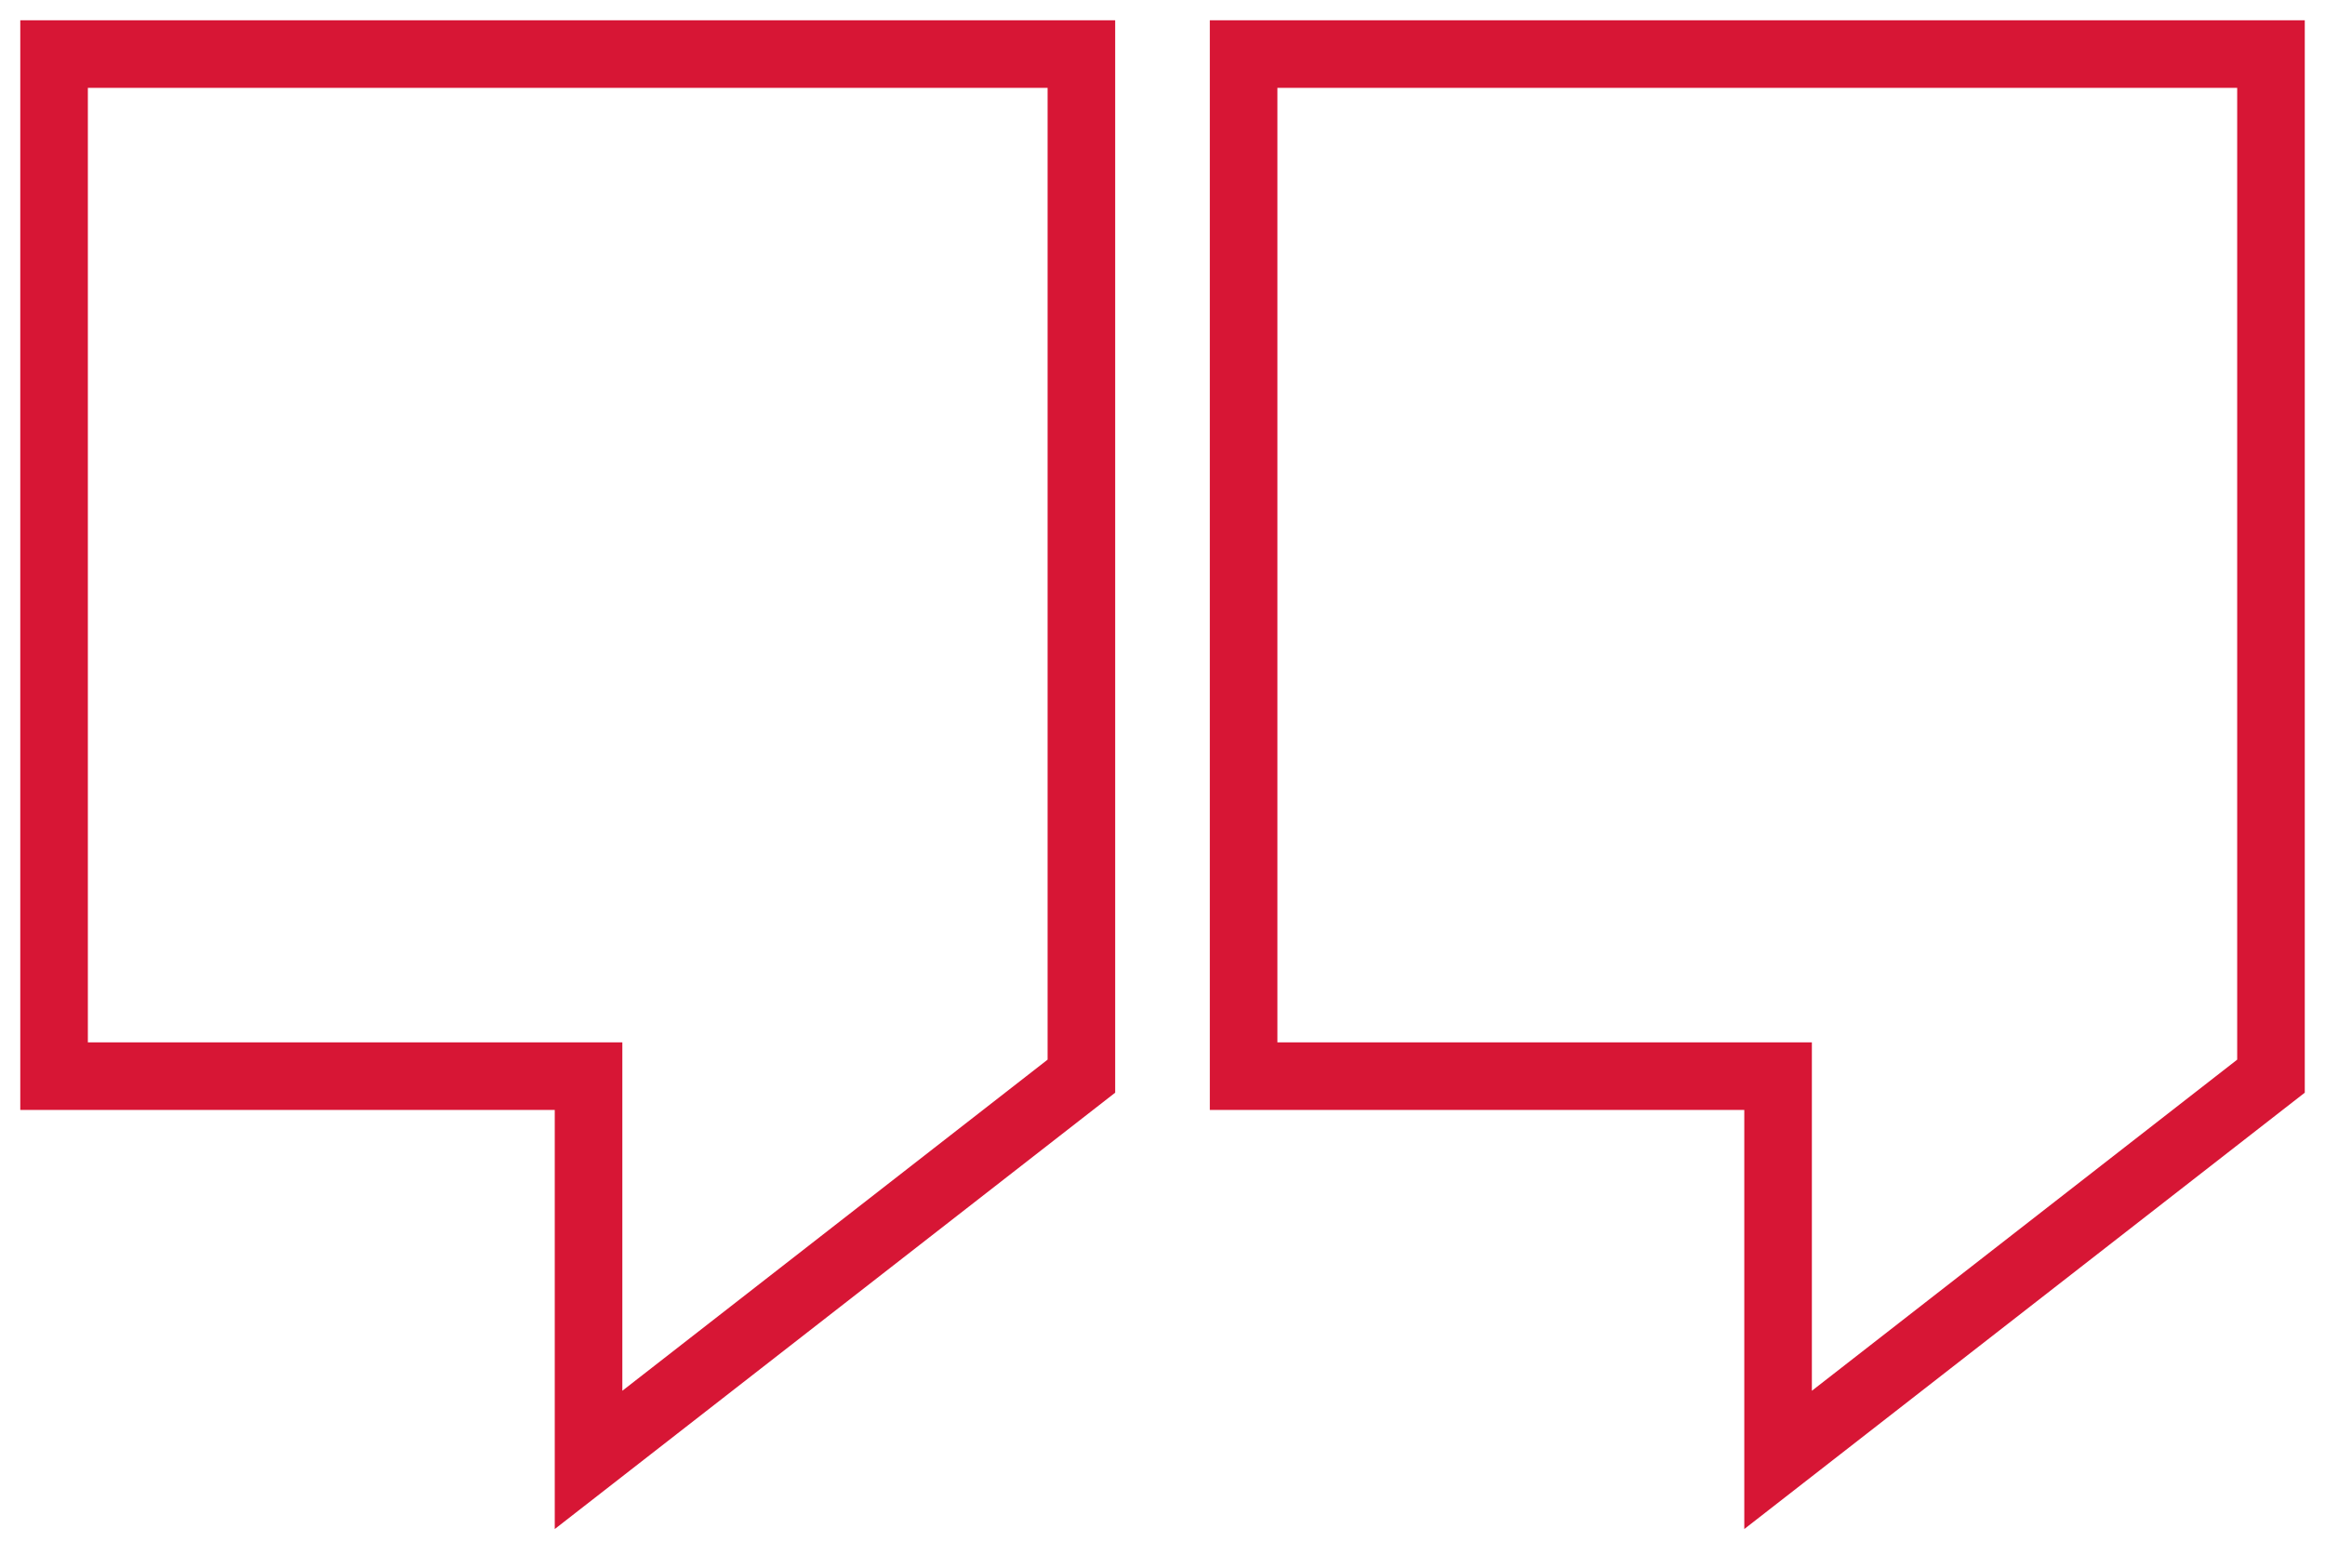 <svg width="43" height="29" viewBox="0 0 43 29" fill="none" xmlns="http://www.w3.org/2000/svg">
<path d="M1 1H20V19.903L10.885 27V19.903H1V1Z" stroke="#D71635" stroke-width="1.25"/>
<path d="M23 1H42.001V19.903L32.885 27V19.903H23V1Z" stroke="#D71635" stroke-width="1.25"/>
</svg>
